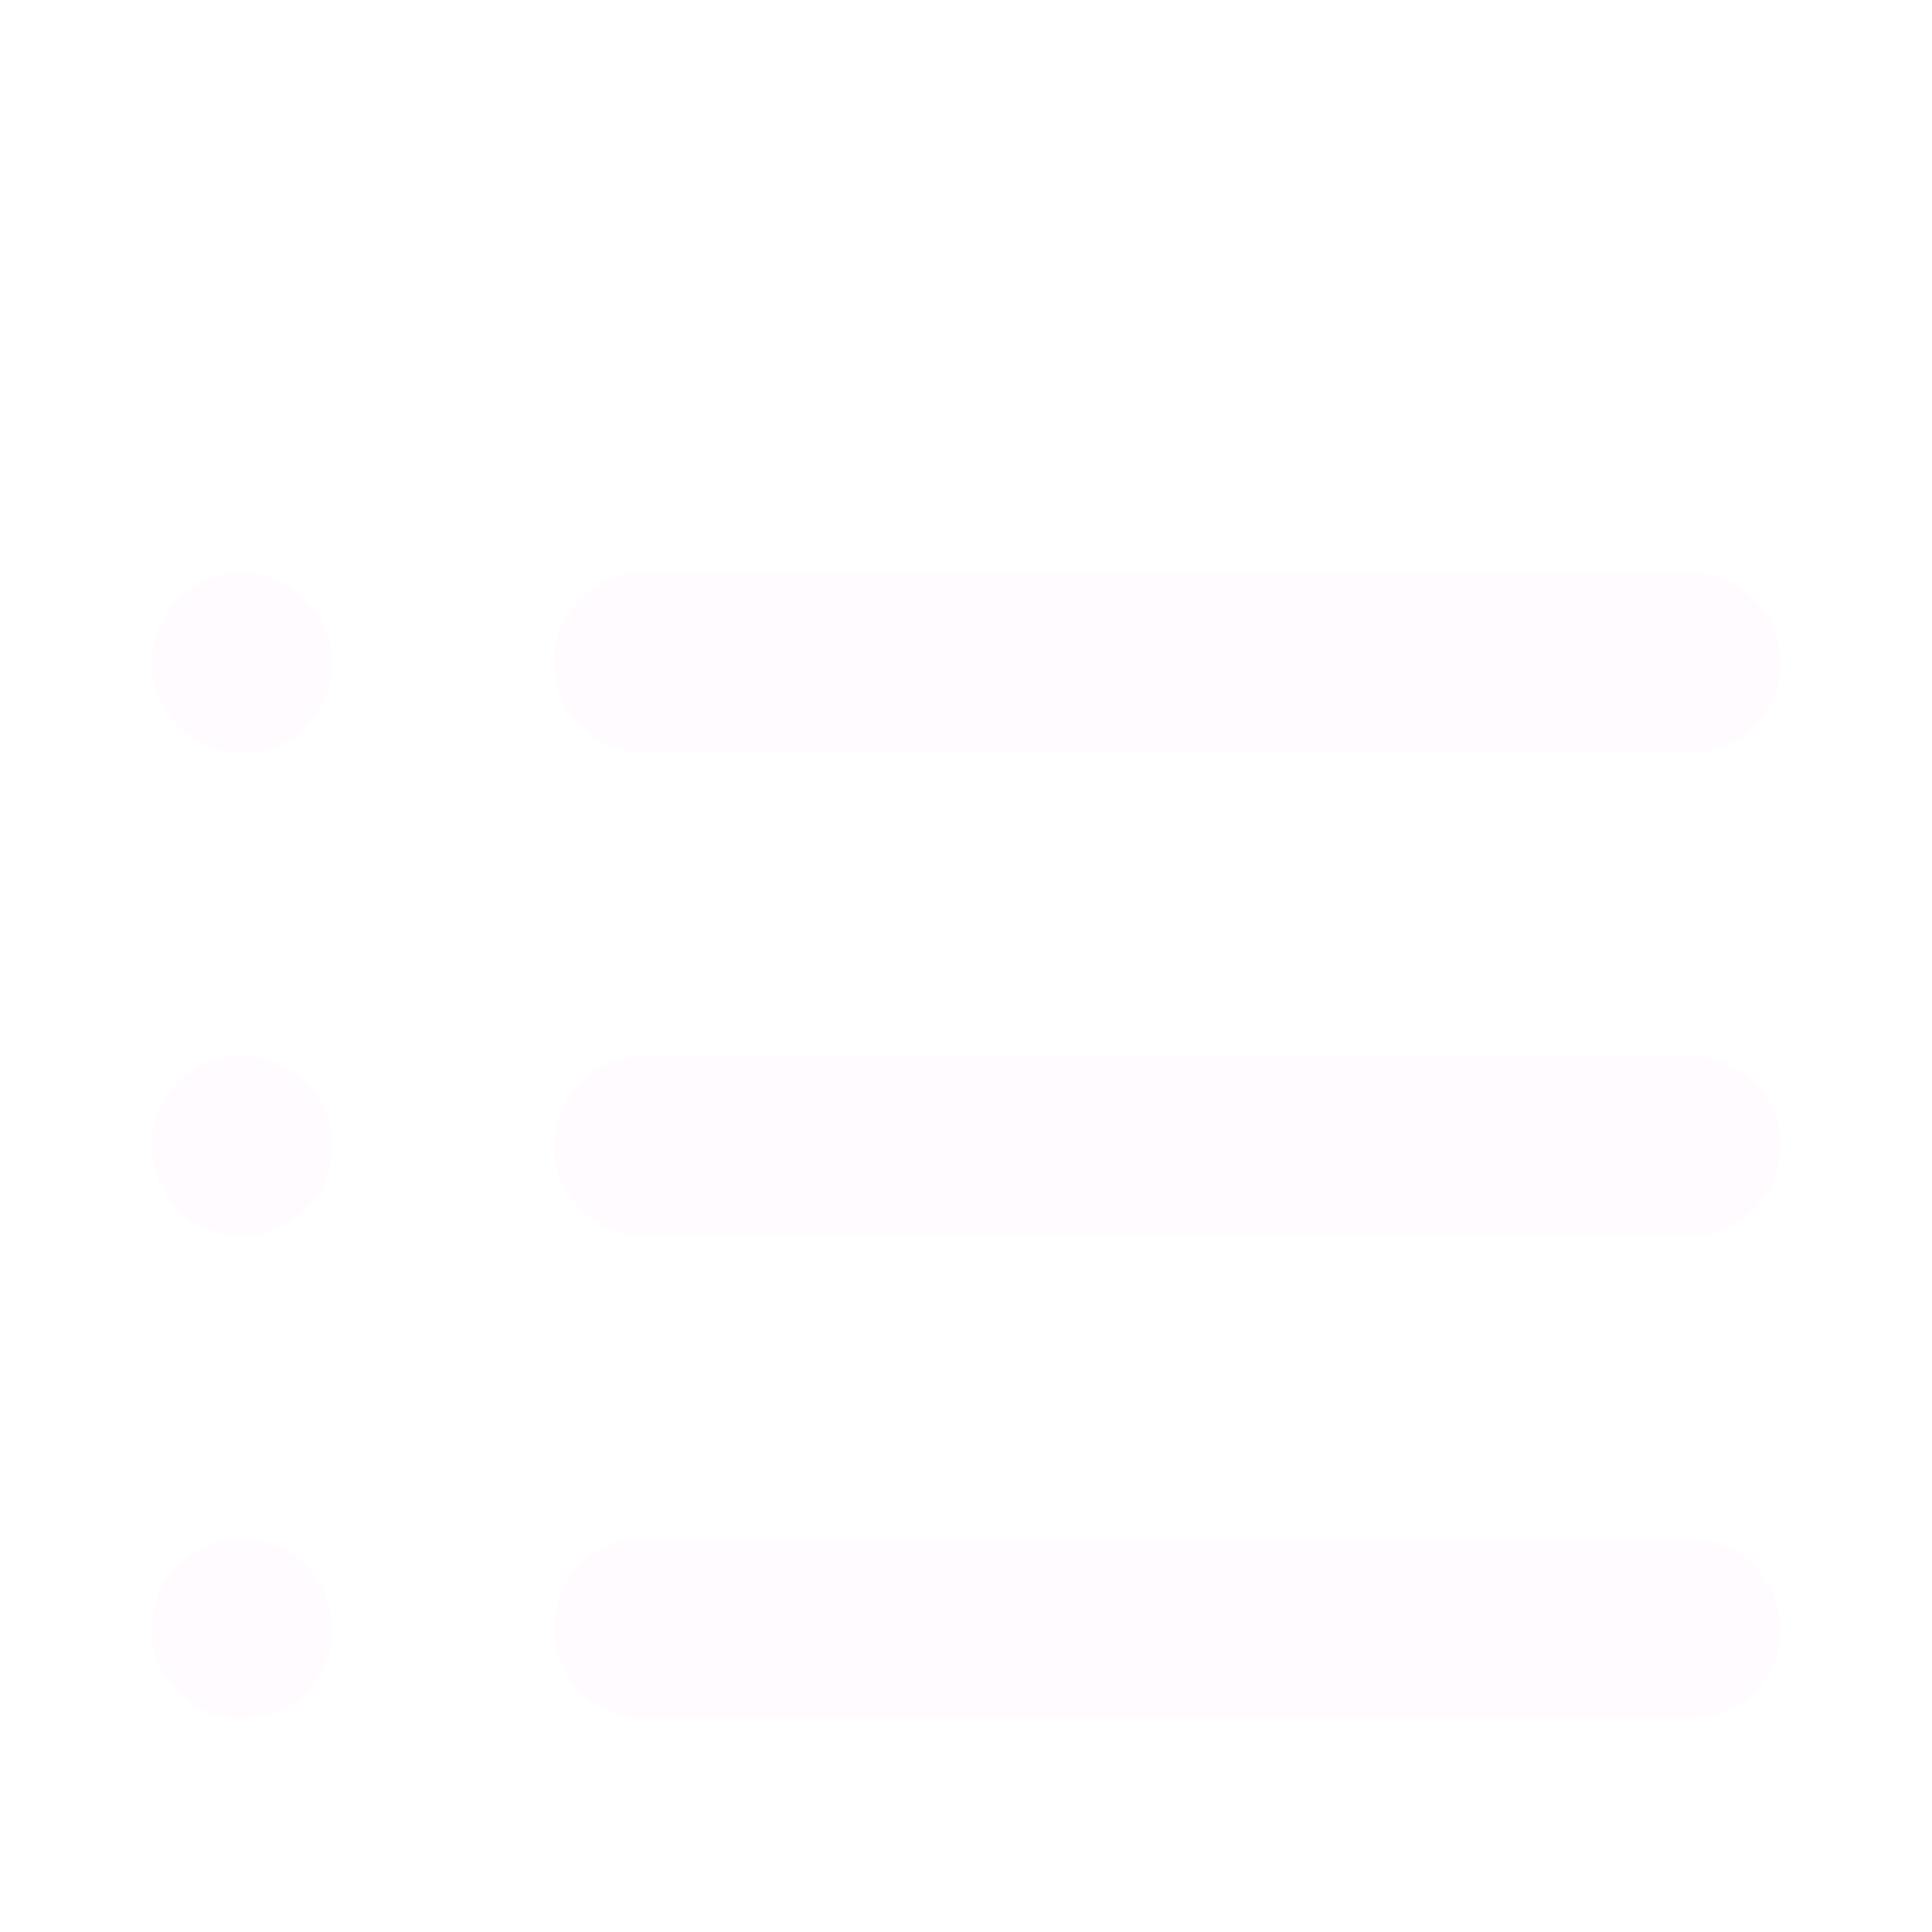 <svg width="43" height="43" viewBox="0 0 43 43" fill="none" xmlns="http://www.w3.org/2000/svg">
<g clip-path="url(#clip0_472_679)">
<g filter="url(#filter0_d_472_679)">
<path d="M14.333 10.75H37.625M14.333 21.5H37.625M14.333 32.25H37.625M5.375 10.75H5.393M5.375 21.5H5.393M5.375 32.25H5.393" stroke="#FFFBFF" stroke-width="4" stroke-linecap="round" stroke-linejoin="round"/>
</g>
</g>
<defs>
<filter id="filter0_d_472_679" x="-0.625" y="8.75" width="44.25" height="33.5" filterUnits="userSpaceOnUse" color-interpolation-filters="sRGB">
<feFlood flood-opacity="0" result="BackgroundImageFix"/>
<feColorMatrix in="SourceAlpha" type="matrix" values="0 0 0 0 0 0 0 0 0 0 0 0 0 0 0 0 0 0 127 0" result="hardAlpha"/>
<feOffset dy="4"/>
<feGaussianBlur stdDeviation="2"/>
<feComposite in2="hardAlpha" operator="out"/>
<feColorMatrix type="matrix" values="0 0 0 0 0 0 0 0 0 0 0 0 0 0 0 0 0 0 0.25 0"/>
<feBlend mode="normal" in2="BackgroundImageFix" result="effect1_dropShadow_472_679"/>
<feBlend mode="normal" in="SourceGraphic" in2="effect1_dropShadow_472_679" result="shape"/>
</filter>
<clipPath id="clip0_472_679">
<rect width="43" height="43" fill="white"/>
</clipPath>
</defs>
</svg>
